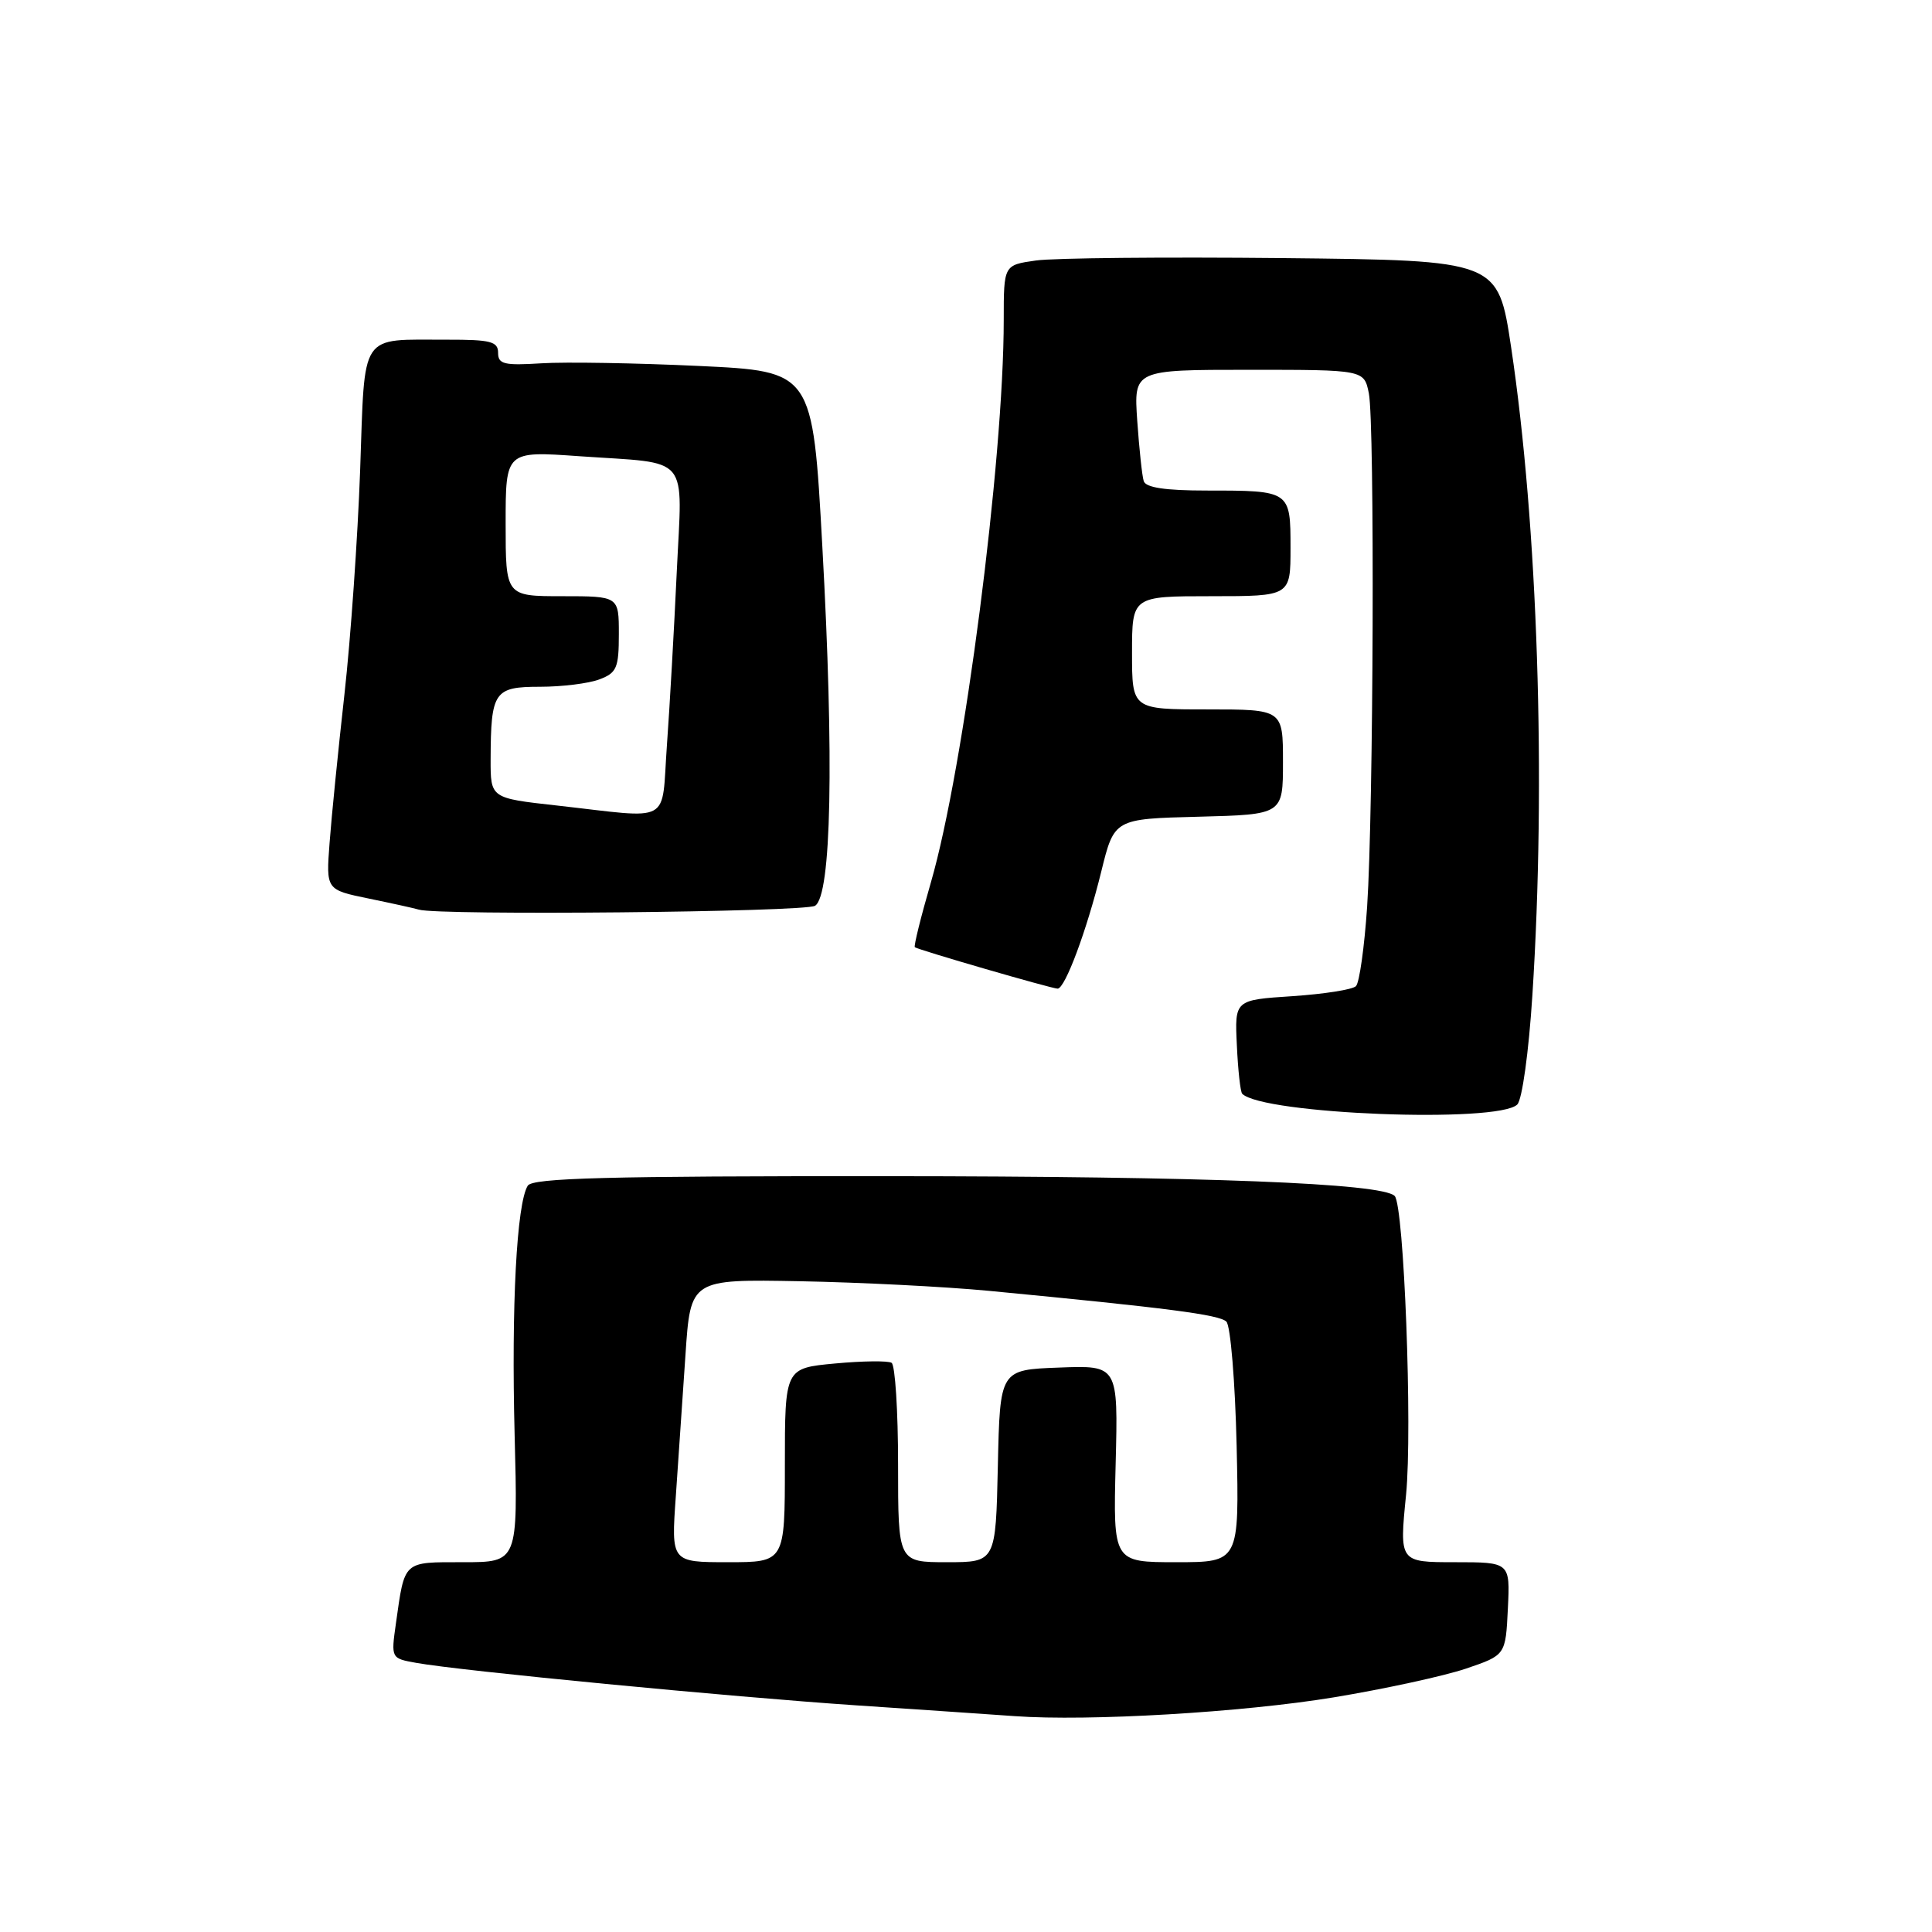 <?xml version="1.0" encoding="UTF-8" standalone="no"?>
<!DOCTYPE svg PUBLIC "-//W3C//DTD SVG 1.1//EN" "http://www.w3.org/Graphics/SVG/1.1/DTD/svg11.dtd" >
<svg xmlns="http://www.w3.org/2000/svg" xmlns:xlink="http://www.w3.org/1999/xlink" version="1.1" viewBox="0 0 256 256">
 <g >
 <path fill="currentColor"
d=" M 176.72 224.91 C 183.44 223.80 191.31 222.09 194.22 221.11 C 199.50 219.32 199.50 219.32 199.80 213.16 C 200.10 207.00 200.10 207.00 192.76 207.00 C 185.42 207.00 185.42 207.00 186.31 198.07 C 187.17 189.35 186.04 159.71 184.80 158.47 C 183.11 156.78 159.79 155.87 117.61 155.85 C 80.40 155.83 70.56 156.09 69.93 157.11 C 68.46 159.49 67.75 173.03 68.19 190.09 C 68.63 207.00 68.63 207.00 61.38 207.00 C 53.34 207.00 53.65 206.72 52.46 215.12 C 51.81 219.74 51.81 219.74 55.16 220.34 C 60.96 221.39 96.84 224.85 113.50 225.97 C 122.30 226.56 131.75 227.20 134.50 227.40 C 144.23 228.10 164.66 226.90 176.72 224.91 Z  M 201.05 146.35 C 201.69 145.71 202.57 139.39 203.05 131.85 C 204.88 103.45 203.77 69.60 200.23 46.00 C 198.50 34.50 198.50 34.50 170.00 34.20 C 154.32 34.04 139.59 34.18 137.25 34.52 C 133.00 35.12 133.00 35.12 133.00 42.37 C 133.00 61.03 127.72 101.82 123.36 116.88 C 122.02 121.49 121.06 125.37 121.22 125.51 C 121.62 125.85 139.36 131.00 140.14 131.00 C 141.13 131.00 144.00 123.28 145.92 115.50 C 147.64 108.50 147.64 108.50 158.82 108.22 C 170.00 107.93 170.00 107.93 170.00 100.97 C 170.00 94.00 170.00 94.00 160.00 94.00 C 150.00 94.00 150.00 94.00 150.00 86.50 C 150.00 79.00 150.00 79.00 160.50 79.00 C 171.00 79.00 171.00 79.00 171.00 72.61 C 171.00 65.01 170.99 65.00 159.89 65.00 C 154.40 65.00 151.82 64.61 151.55 63.75 C 151.33 63.06 150.95 59.46 150.69 55.75 C 150.23 49.00 150.23 49.00 165.49 49.00 C 180.75 49.00 180.75 49.00 181.38 52.12 C 182.17 56.12 182.00 107.44 181.15 120.17 C 180.79 125.49 180.13 130.21 179.67 130.67 C 179.21 131.13 175.41 131.72 171.22 132.00 C 163.60 132.50 163.60 132.50 163.89 138.50 C 164.04 141.80 164.36 144.70 164.60 144.93 C 167.32 147.65 198.53 148.87 201.05 146.35 Z  M 108.00 120.02 C 110.17 118.65 110.53 100.71 108.96 72.35 C 107.68 49.20 107.68 49.20 92.59 48.49 C 84.29 48.10 74.91 47.94 71.75 48.14 C 66.80 48.45 66.00 48.26 66.00 46.75 C 66.00 45.25 65.02 45.00 59.25 45.01 C 47.51 45.04 48.38 43.74 47.72 62.33 C 47.40 71.22 46.47 84.58 45.64 92.00 C 44.81 99.42 43.92 108.29 43.67 111.70 C 43.20 117.90 43.20 117.90 48.85 119.06 C 51.96 119.70 54.95 120.36 55.50 120.53 C 58.08 121.33 106.67 120.86 108.00 120.02 Z  M 89.55 198.25 C 89.88 193.44 90.46 185.00 90.83 179.50 C 91.50 169.50 91.50 169.50 106.00 169.77 C 113.97 169.92 125.22 170.49 131.00 171.04 C 154.78 173.32 161.55 174.20 162.50 175.12 C 163.05 175.66 163.66 183.05 163.86 191.55 C 164.21 207.00 164.21 207.00 155.86 207.00 C 147.50 207.00 147.50 207.00 147.83 193.96 C 148.16 180.91 148.16 180.91 140.33 181.21 C 132.50 181.50 132.50 181.50 132.22 194.25 C 131.94 207.00 131.94 207.00 125.47 207.00 C 119.00 207.00 119.00 207.00 119.00 194.06 C 119.00 186.94 118.61 180.88 118.14 180.58 C 117.66 180.29 114.29 180.33 110.64 180.67 C 104.00 181.29 104.00 181.29 104.00 194.14 C 104.00 207.00 104.00 207.00 96.46 207.00 C 88.93 207.00 88.93 207.00 89.55 198.25 Z  M 73.75 106.73 C 65.00 105.76 65.00 105.76 65.01 100.63 C 65.04 91.63 65.47 91.00 71.55 91.00 C 74.48 91.00 78.02 90.56 79.43 90.02 C 81.72 89.16 82.00 88.50 82.00 84.02 C 82.00 79.00 82.00 79.00 74.50 79.00 C 67.00 79.00 67.00 79.00 67.00 69.38 C 67.00 59.76 67.00 59.76 76.75 60.45 C 91.69 61.49 90.41 59.96 89.67 75.87 C 89.32 83.36 88.74 93.66 88.37 98.75 C 87.60 109.40 89.30 108.47 73.75 106.73 Z "/>
</g>
</svg>